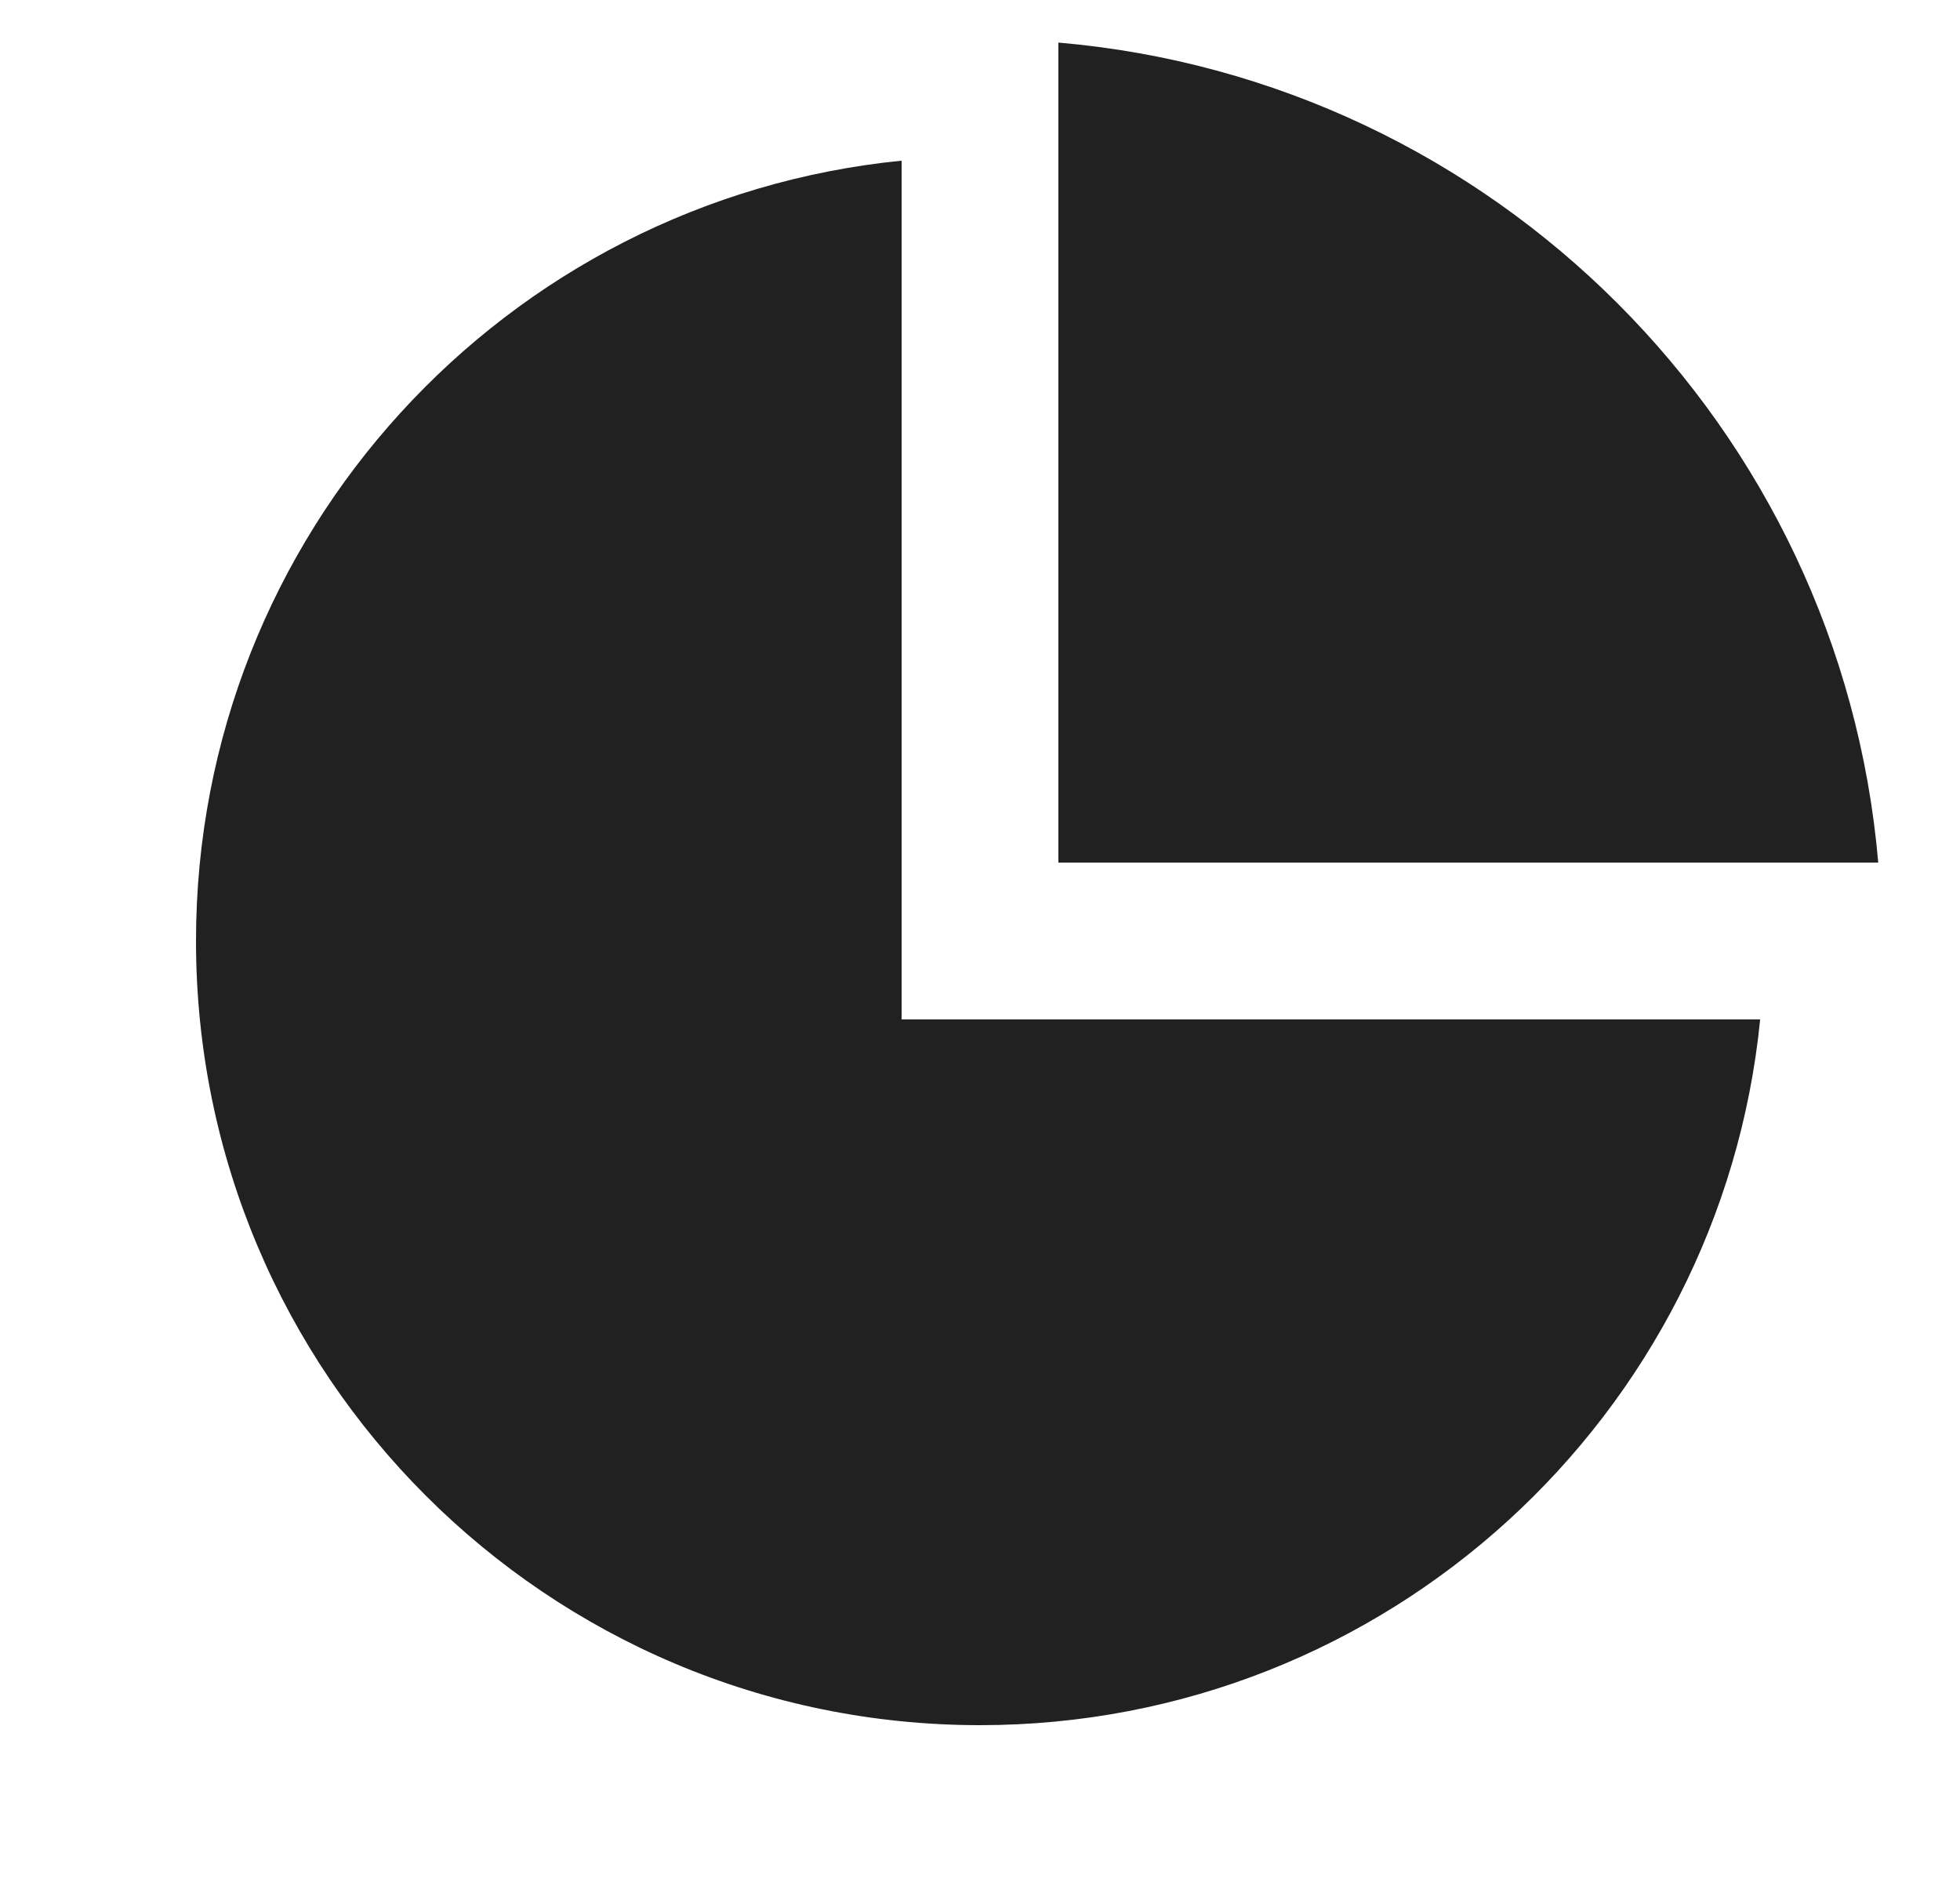 <svg width="25" height="24" viewBox="0 0 25 24" fill="none" xmlns="http://www.w3.org/2000/svg">
<path d="M11.5 2.049V13H22.451C21.949 18.053 17.685 22 12.5 22C6.977 22 2.5 17.523 2.5 12C2.5 6.815 6.447 2.551 11.5 2.049ZM13.5 0.543C19.053 1.021 23.479 5.447 23.957 11H13.5V0.543Z" fill="#212121"/>
</svg>
